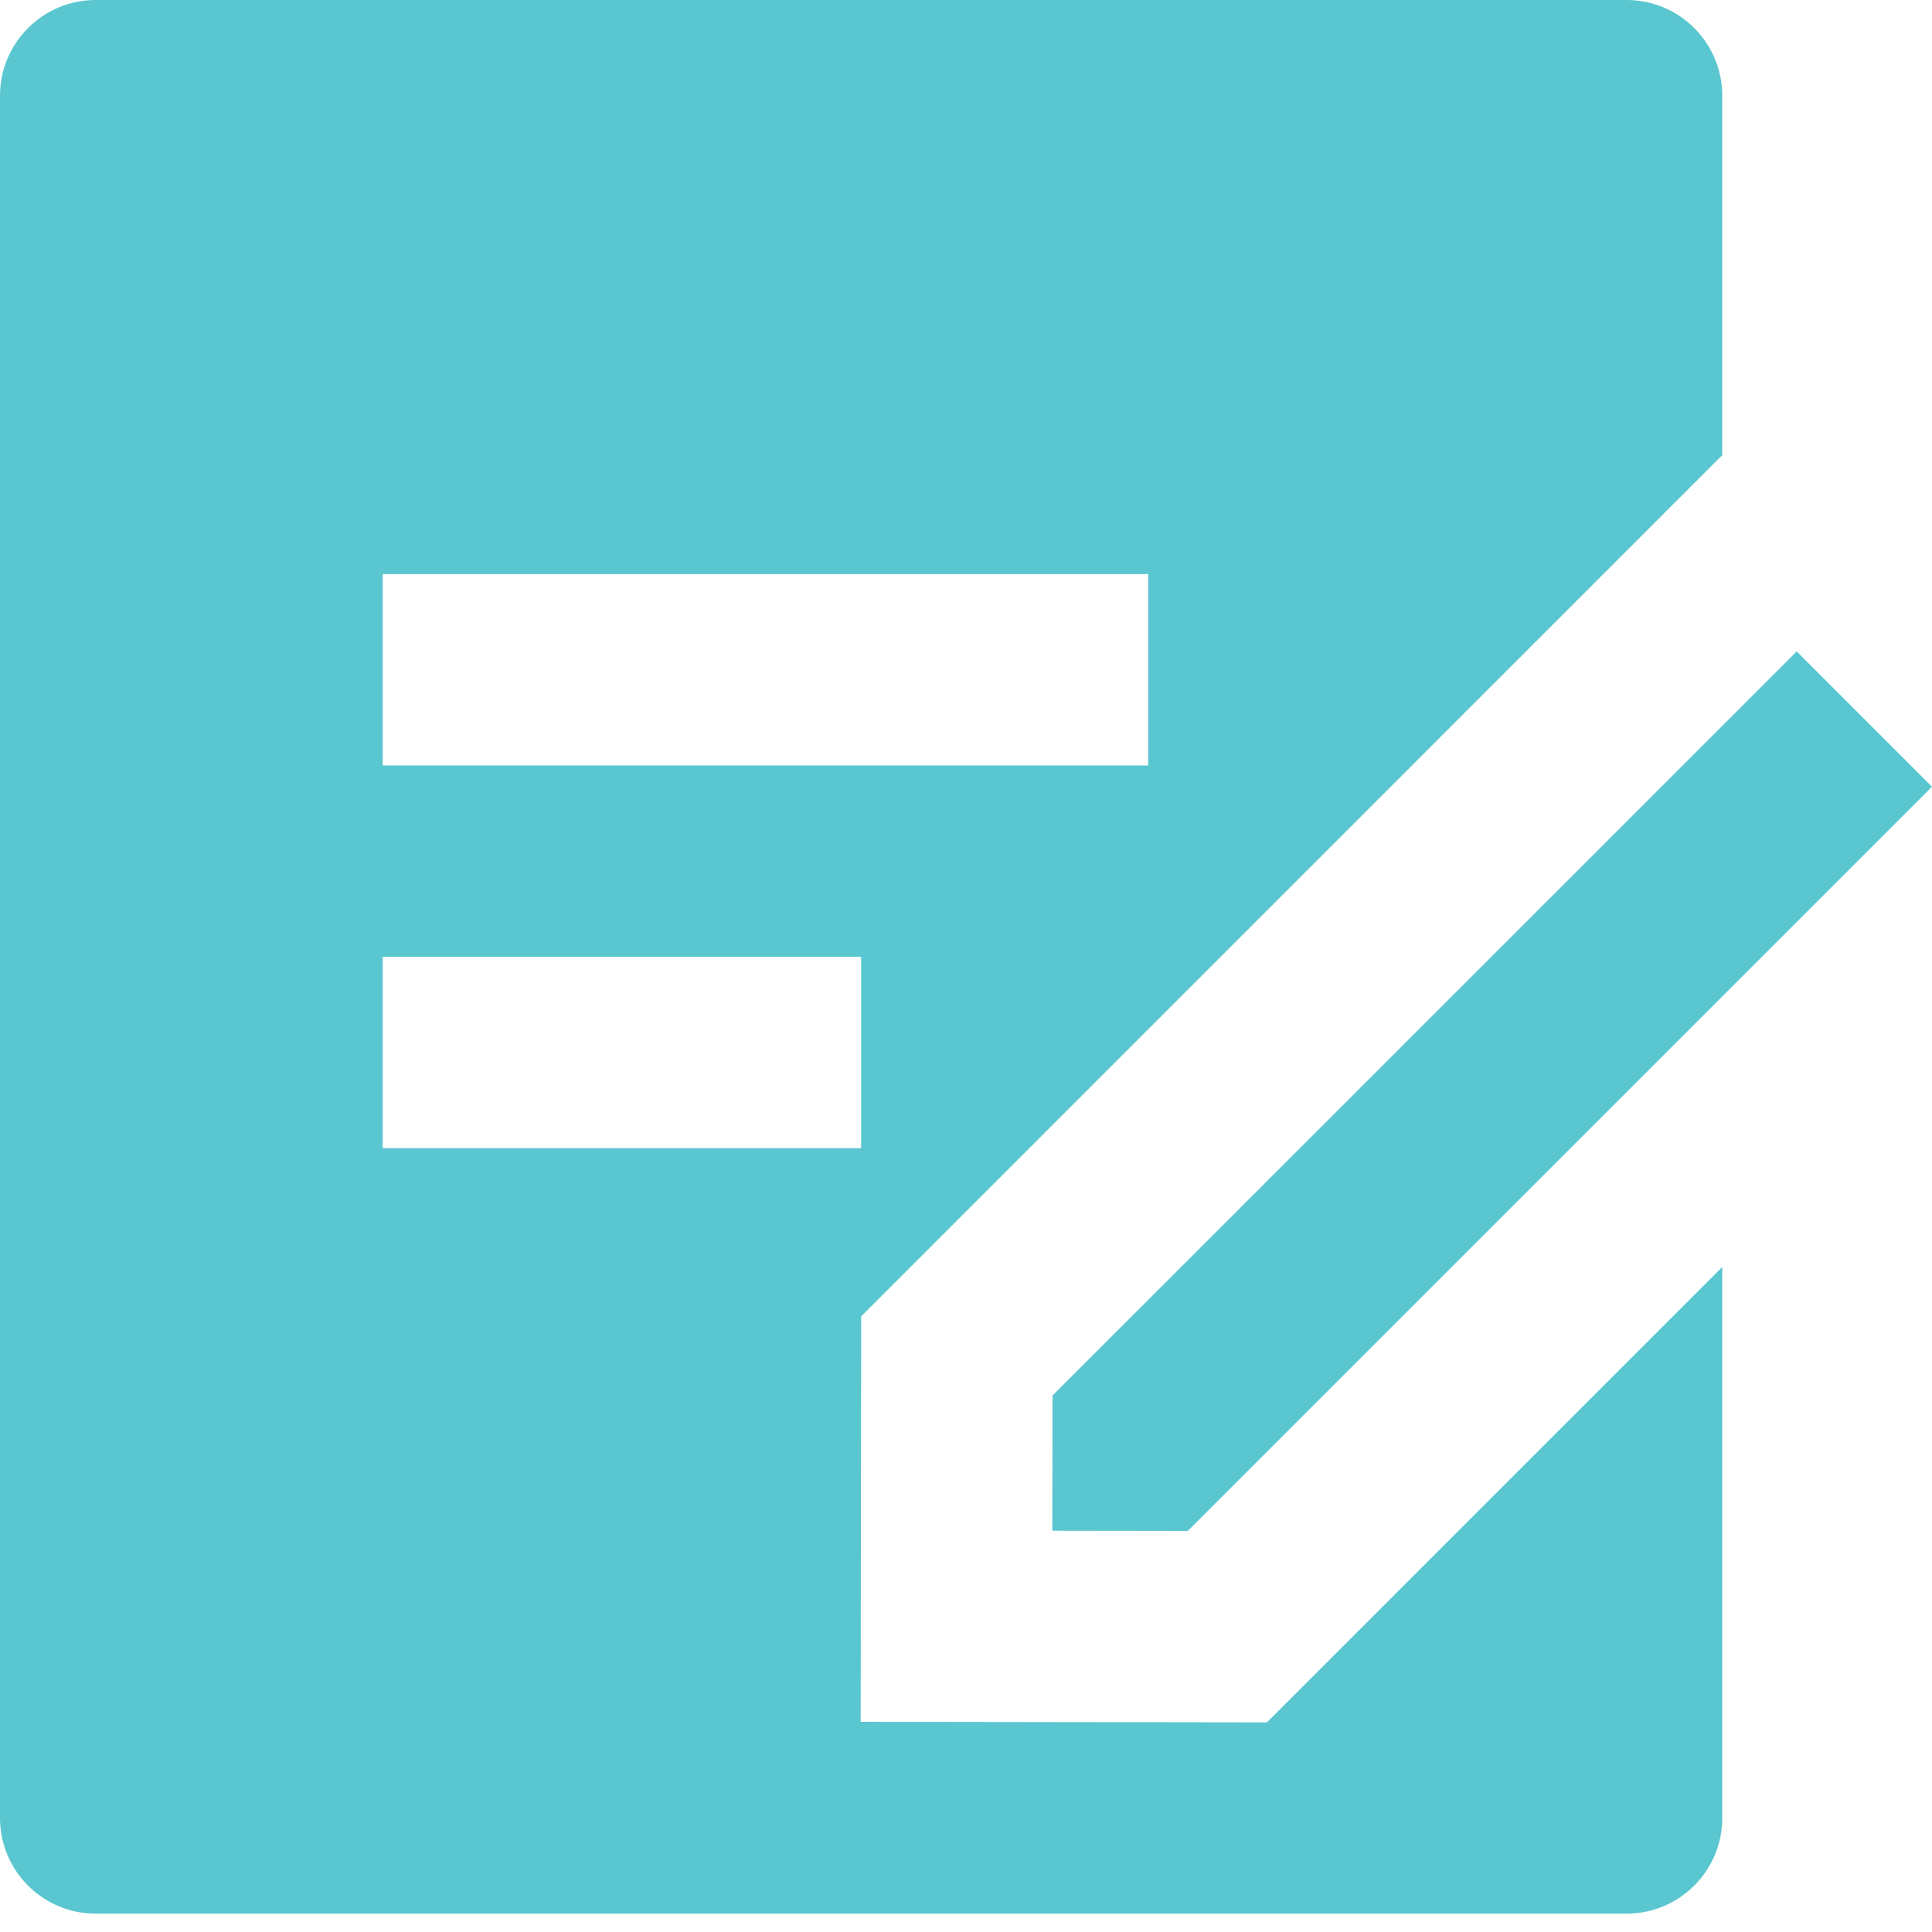 <svg width="50" height="50" viewBox="0 0 50 50" fill="none" xmlns="http://www.w3.org/2000/svg">
<path d="M42.096 0C43.463 0 44.572 1.109 44.572 2.476V11.779L22.288 34.066L22.274 44.56L32.788 44.575L44.572 32.79V47.048C44.572 48.415 43.463 49.525 42.096 49.525H2.476C1.109 49.525 0 48.415 0 47.048V2.476C0 1.109 1.109 0 2.476 0H42.096ZM46.499 16.858L50 20.36L30.74 39.62L27.234 39.615L27.238 36.118L46.499 16.858ZM22.286 24.762H9.905V29.715H22.286V24.762ZM29.715 14.857H9.905V19.81H29.715V14.857Z" fill="#5AC6D0"/>
</svg>
